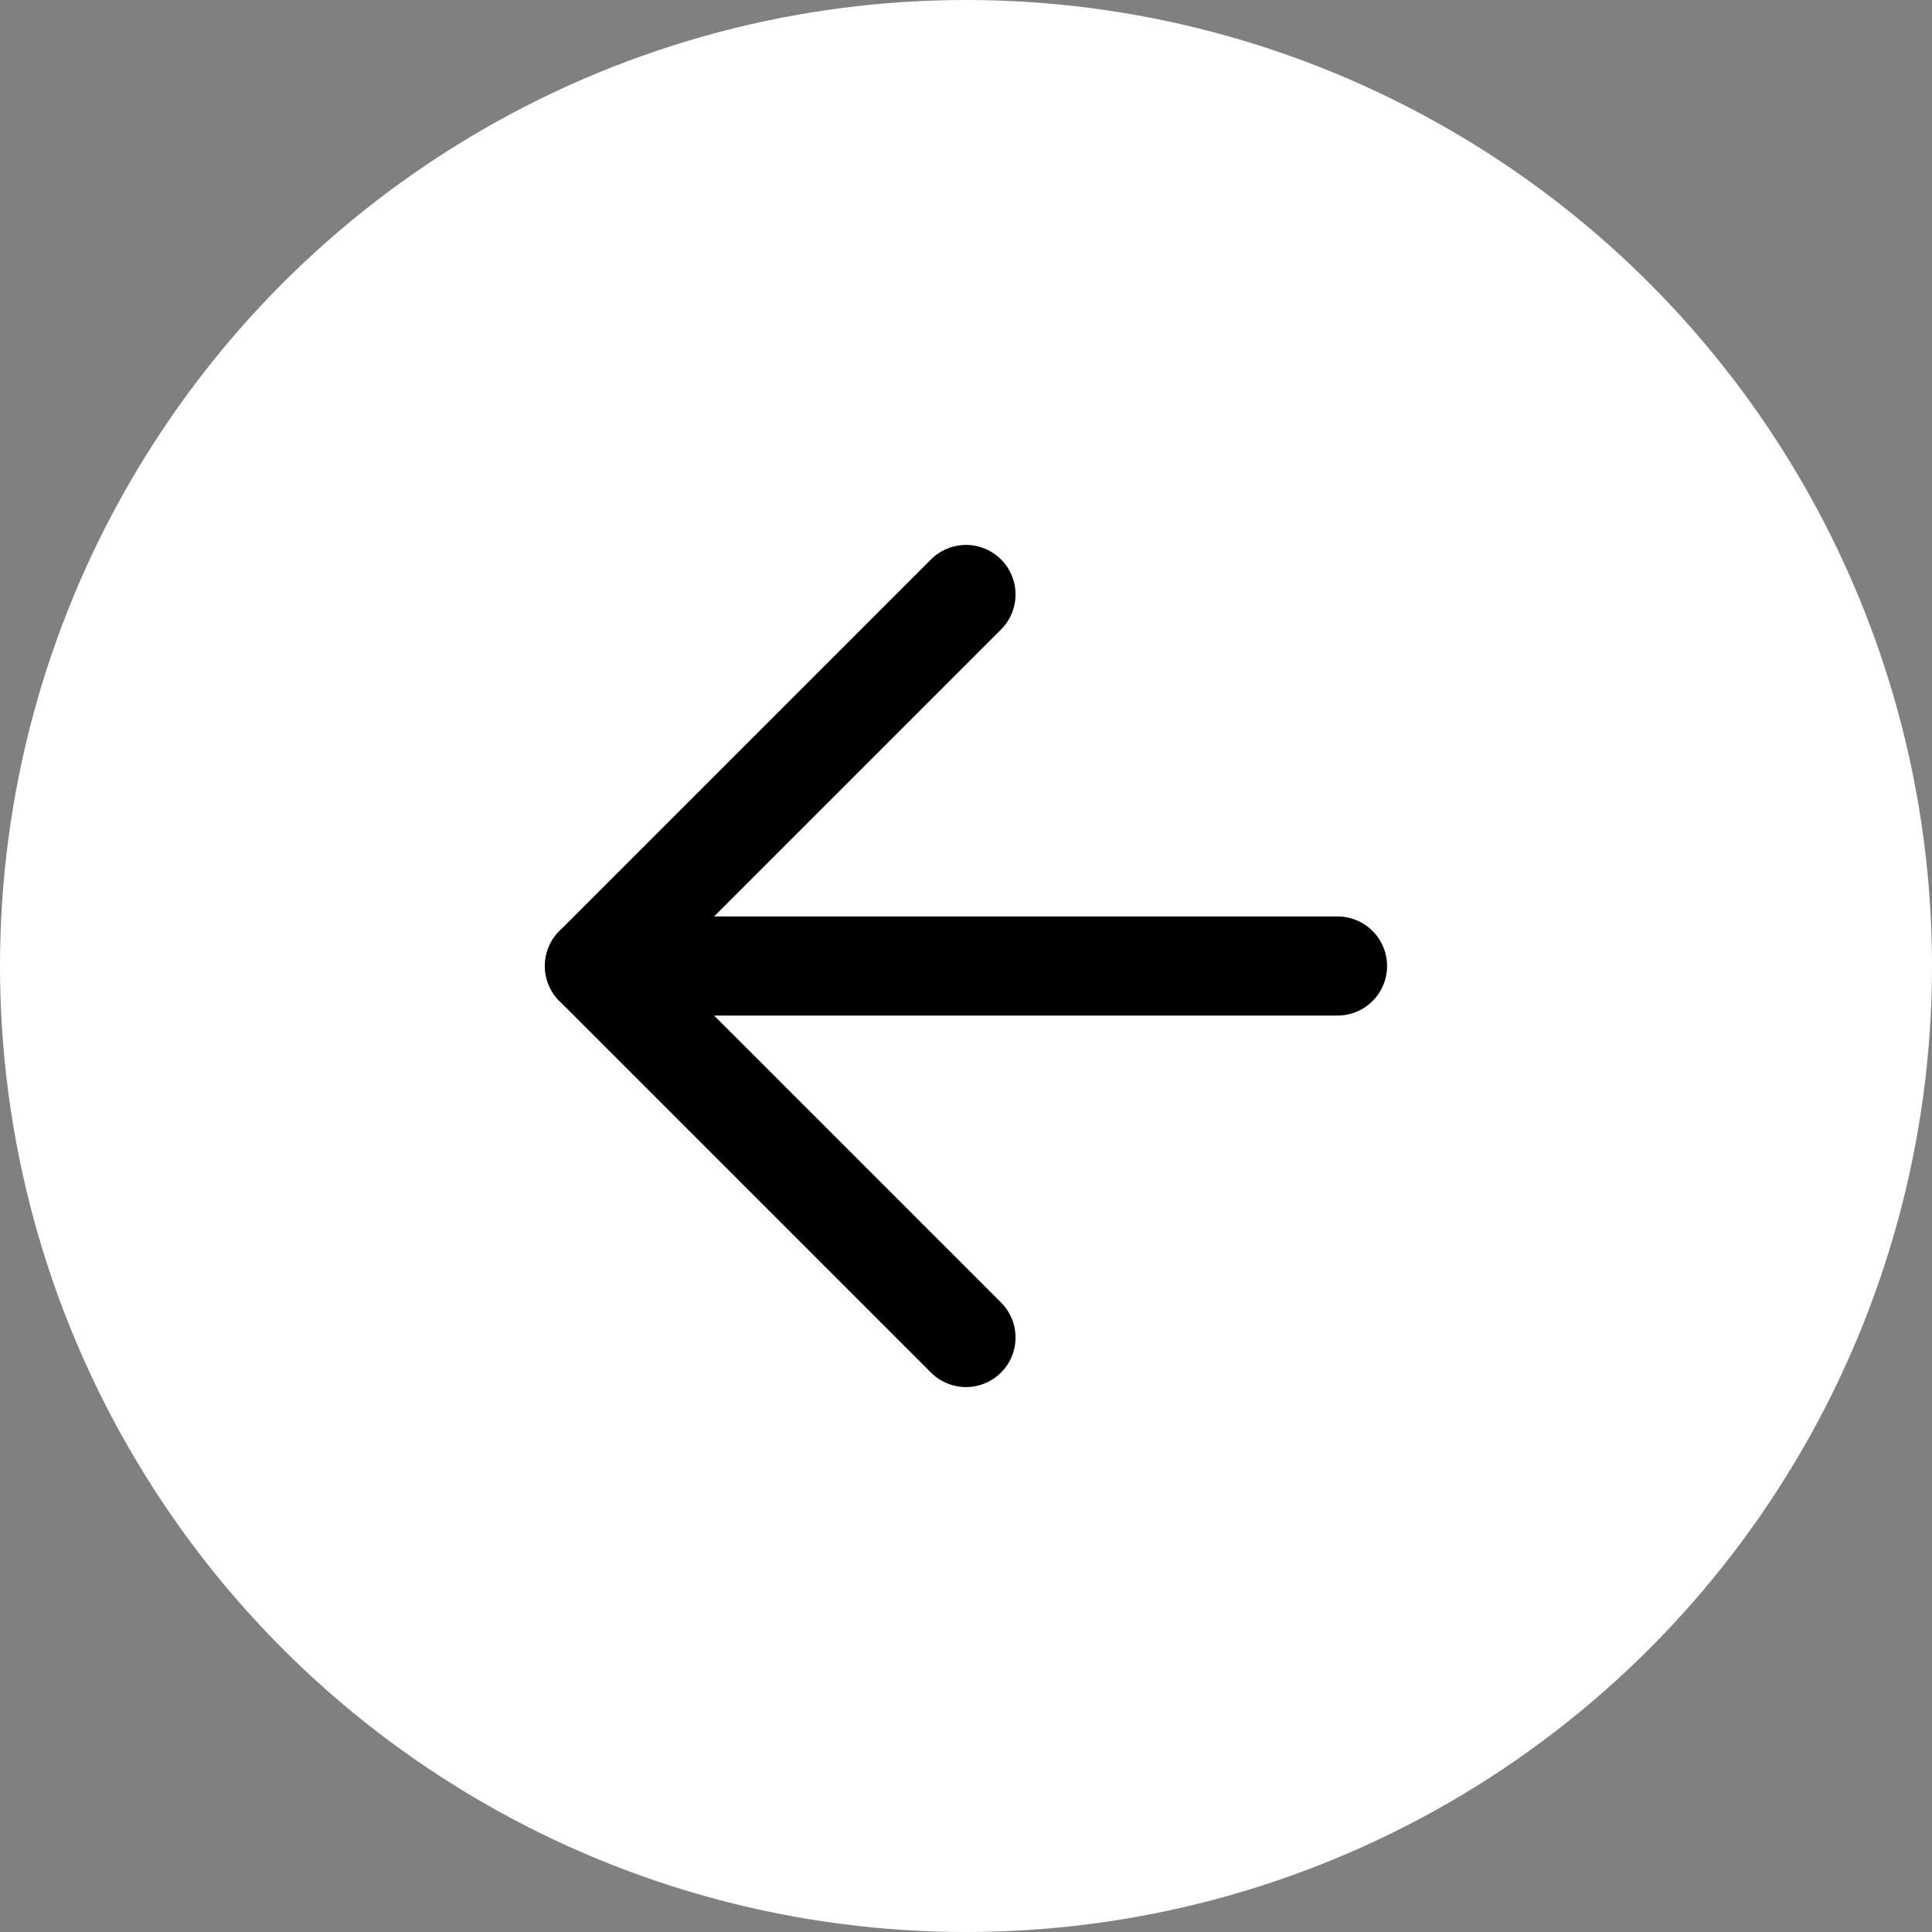 <svg width="39" height="39" viewBox="0 0 39 39" fill="none" xmlns="http://www.w3.org/2000/svg">
<rect x="0" y="0" width="39" height="39" fill="#808080" stroke="none"/>
<circle cx="19.5" cy="19.5" r="19.5" fill="white"/>
<path d="M27 19.5H12" stroke="black" stroke-width="2" stroke-linecap="round" stroke-linejoin="round"/>
<path d="M19.5 27L12 19.5L19.5 12" stroke="black" stroke-width="2" stroke-linecap="round" stroke-linejoin="round"/>
</svg>
